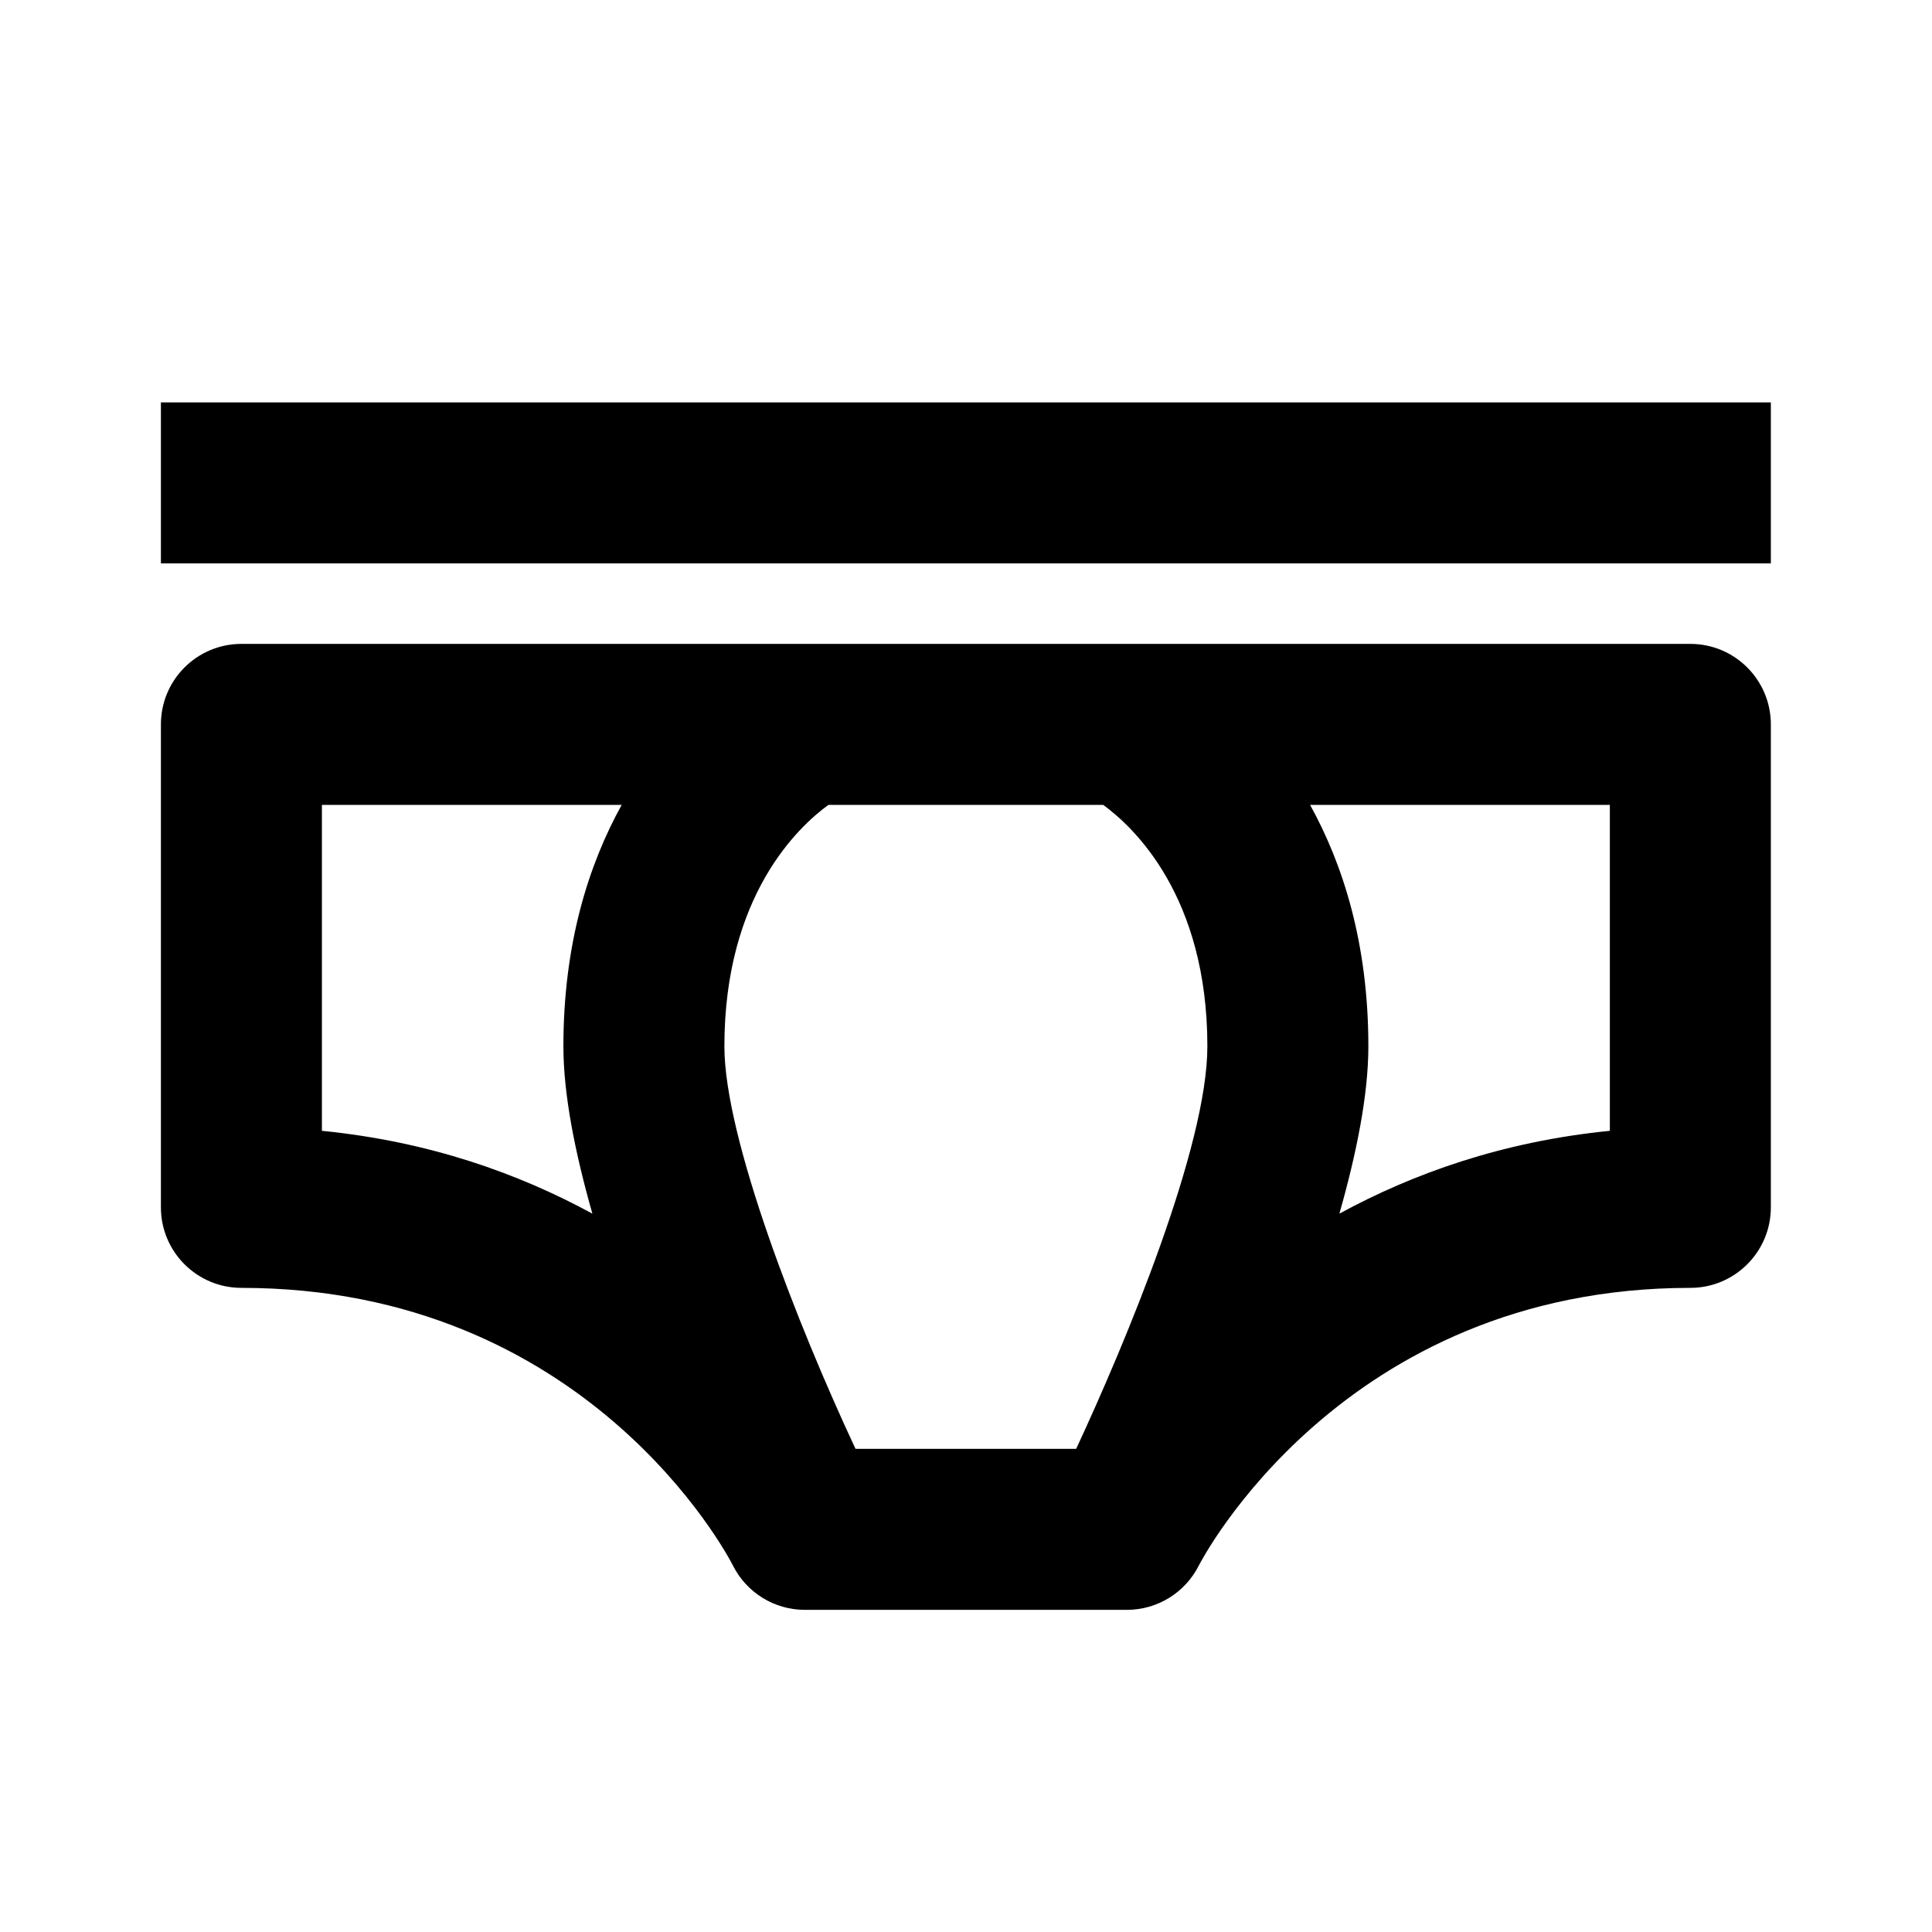 <?xml version="1.0" encoding="utf-8"?>
<!-- Generator: Adobe Illustrator 16.0.0, SVG Export Plug-In . SVG Version: 6.00 Build 0)  -->
<!DOCTYPE svg PUBLIC "-//W3C//DTD SVG 1.1//EN" "http://www.w3.org/Graphics/SVG/1.1/DTD/svg11.dtd">
<svg version="1.1" xmlns="http://www.w3.org/2000/svg" xmlns:xlink="http://www.w3.org/1999/xlink" x="0px" y="0px"
	 width="24.001px" height="24.001px" viewBox="0 0 24.001 24.001" enable-background="new 0 0 24.001 24.001" xml:space="preserve">
<g id="Frames-24px">
	<rect fill="none" width="24.001" height="24.001"/>
</g>
<g id="Outline">
	<g>
		<path  d="M20.999,7.999h-18c-0.552,0-1,0.448-1,1v6c0,0.552,0.448,1,1,1c4.29,0,6.036,3.311,6.105,3.447
			c0.169,0.339,0.516,0.553,0.895,0.553h4c0.379,0,0.725-0.214,0.895-0.553c0.017-0.034,1.773-3.447,6.105-3.447
			c0.552,0,1-0.448,1-1v-6C21.999,8.447,21.551,7.999,20.999,7.999z M14.999,12.999c0,1.243-1.012,3.673-1.63,5h-2.741
			c-0.718-1.535-1.629-3.861-1.629-5c0-1.877,0.924-2.732,1.292-3h3.414C14.083,10.275,14.999,11.131,14.999,12.999z M3.999,14.048
			V9.999h3.724c-0.408,0.738-0.724,1.719-0.724,3c0,0.601,0.147,1.329,0.36,2.078C6.44,14.577,5.334,14.181,3.999,14.048z
			 M19.999,14.048c-1.334,0.133-2.441,0.529-3.36,1.029c0.213-0.749,0.36-1.477,0.36-2.078c0-1.281-0.316-2.262-0.724-3h3.724
			V14.048z"/>
		<rect x="1.999" y="4.999"  width="20" height="2"/>
	</g>
</g>
</svg>

